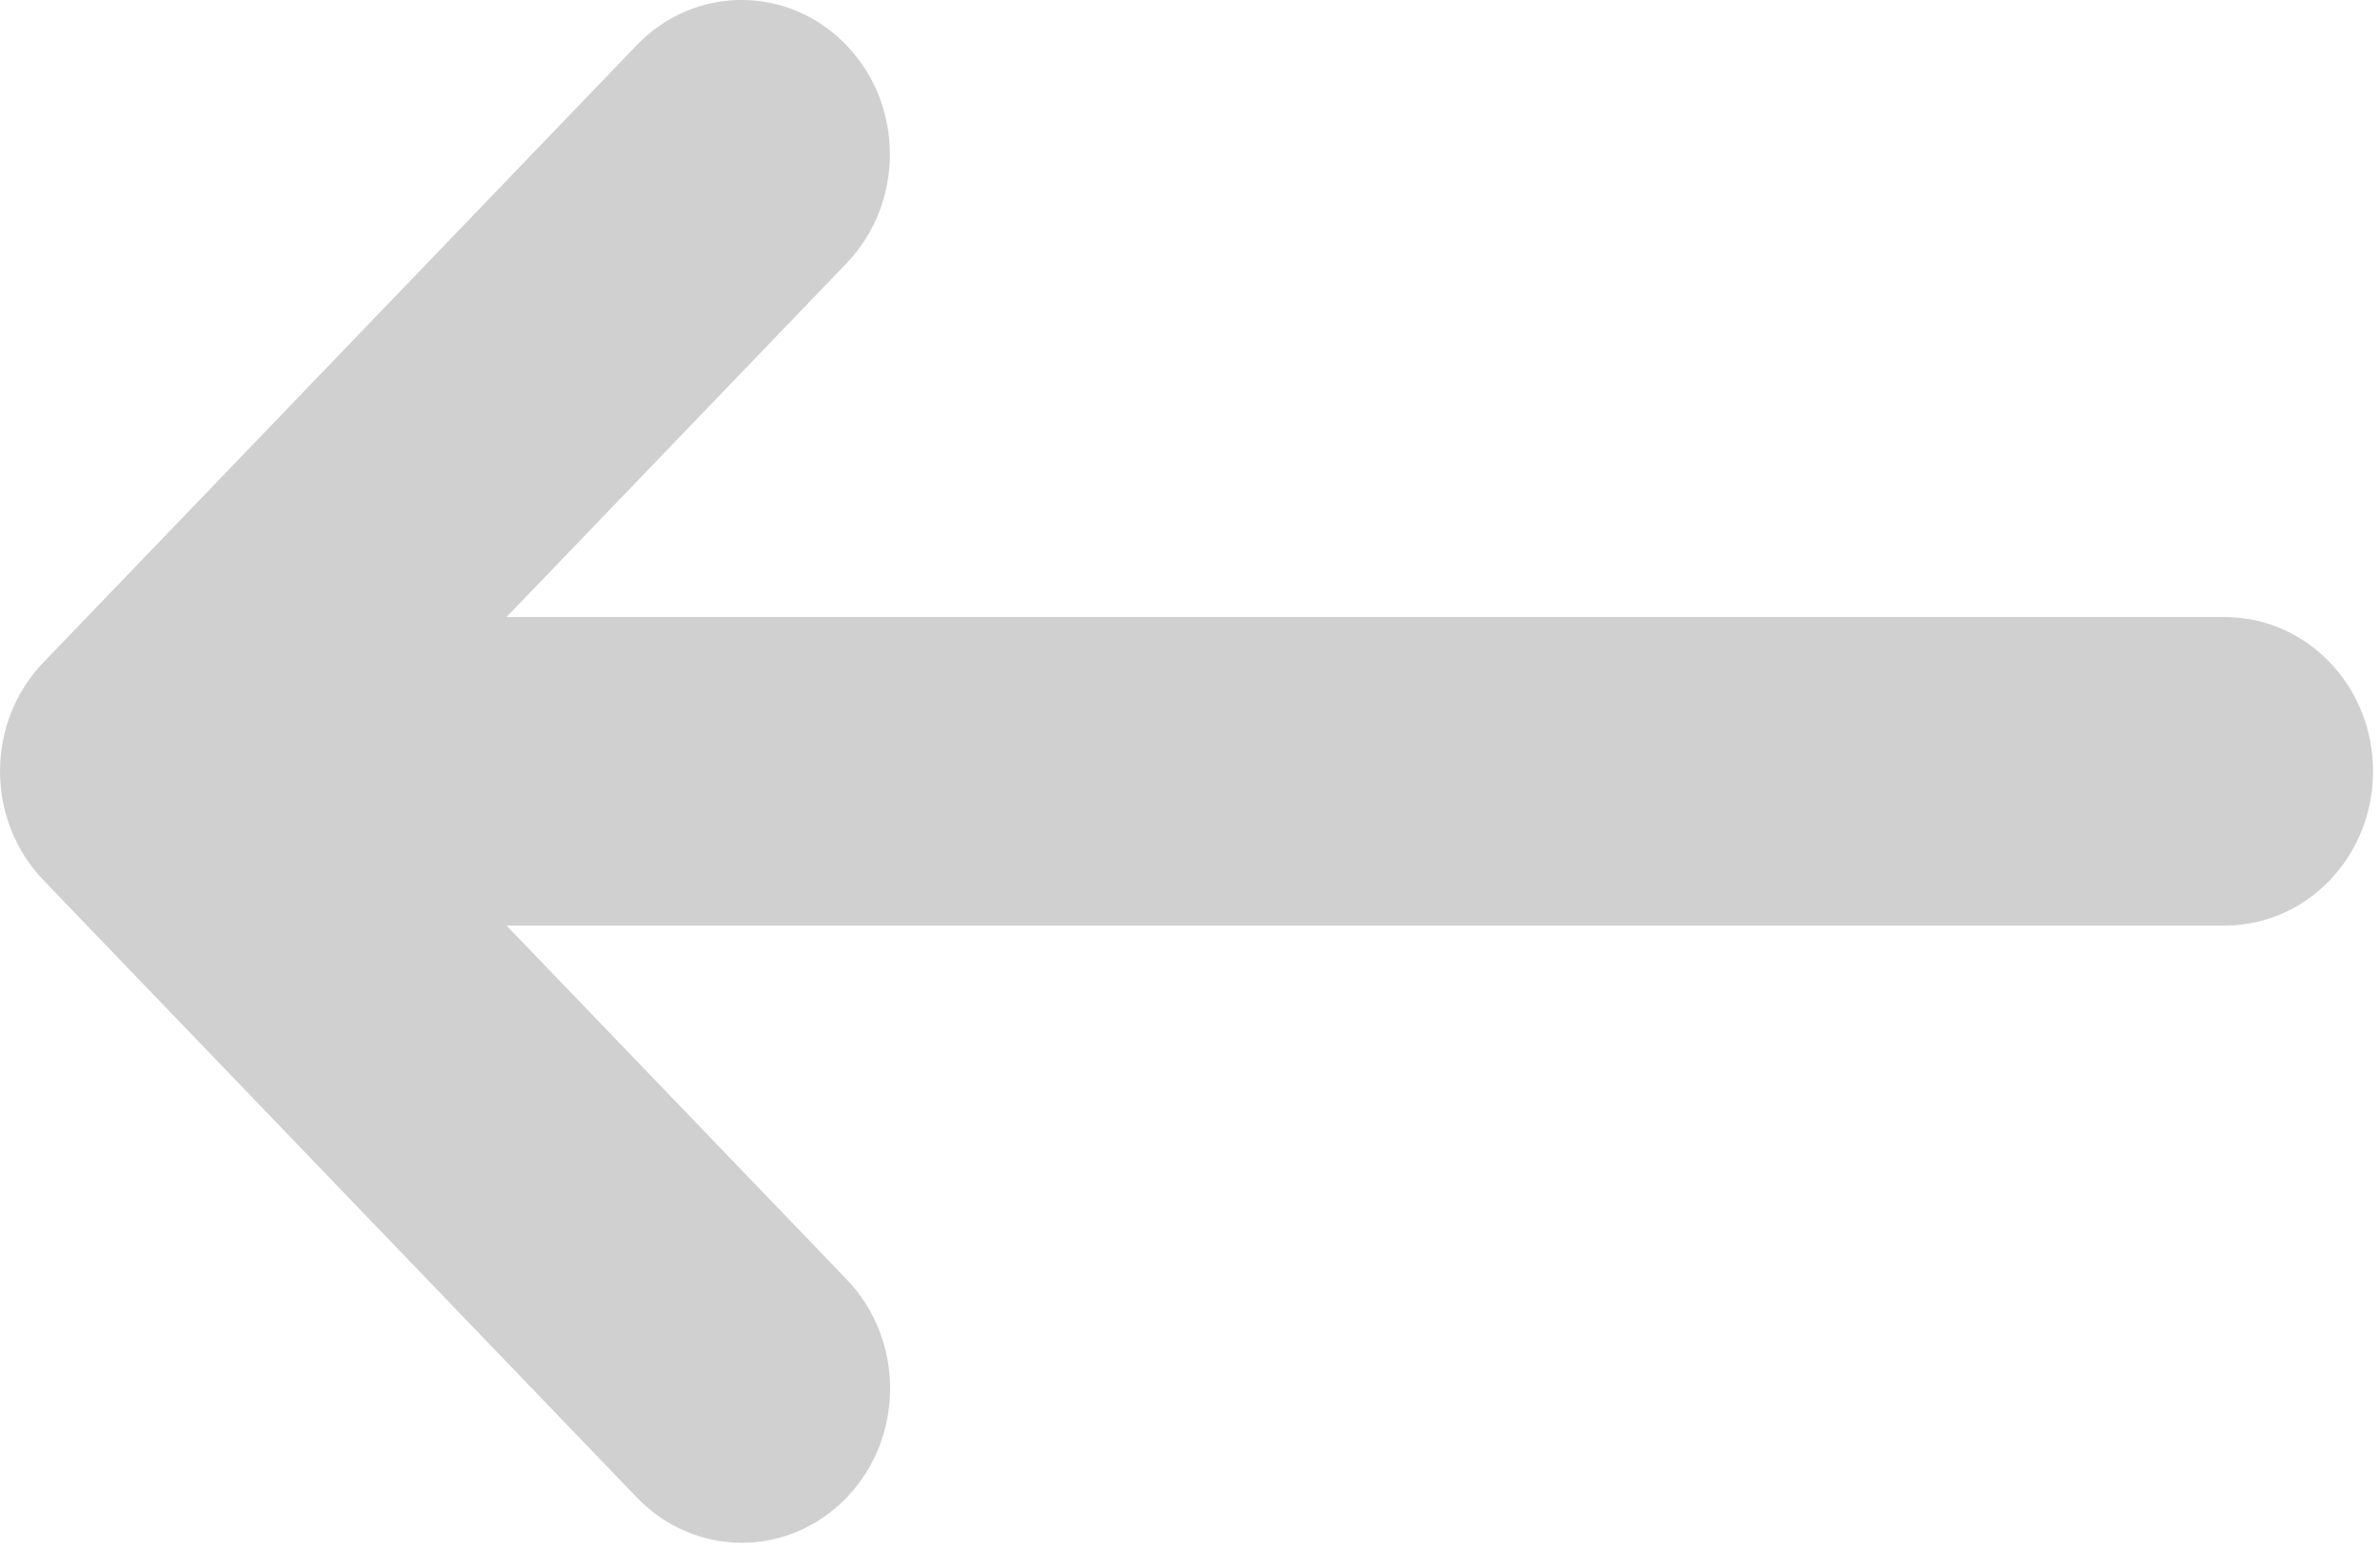 <svg width="23" height="15" viewBox="0 0 23 15" fill="none" xmlns="http://www.w3.org/2000/svg">
<path d="M0.42 6.4L6.153 0.437C6.713 -0.146 7.62 -0.146 8.18 0.437C8.74 1.019 8.74 1.962 8.18 2.545L4.895 5.962H21.5C22.292 5.962 22.933 6.629 22.933 7.453C22.933 8.277 22.292 8.943 21.5 8.943H4.895L8.182 12.362C8.742 12.944 8.742 13.888 8.182 14.47C7.623 15.052 6.716 15.053 6.155 14.47L0.422 8.507C-0.14 7.923 -0.14 6.982 0.42 6.4Z" fill="#D0D0D0"/>
</svg>
